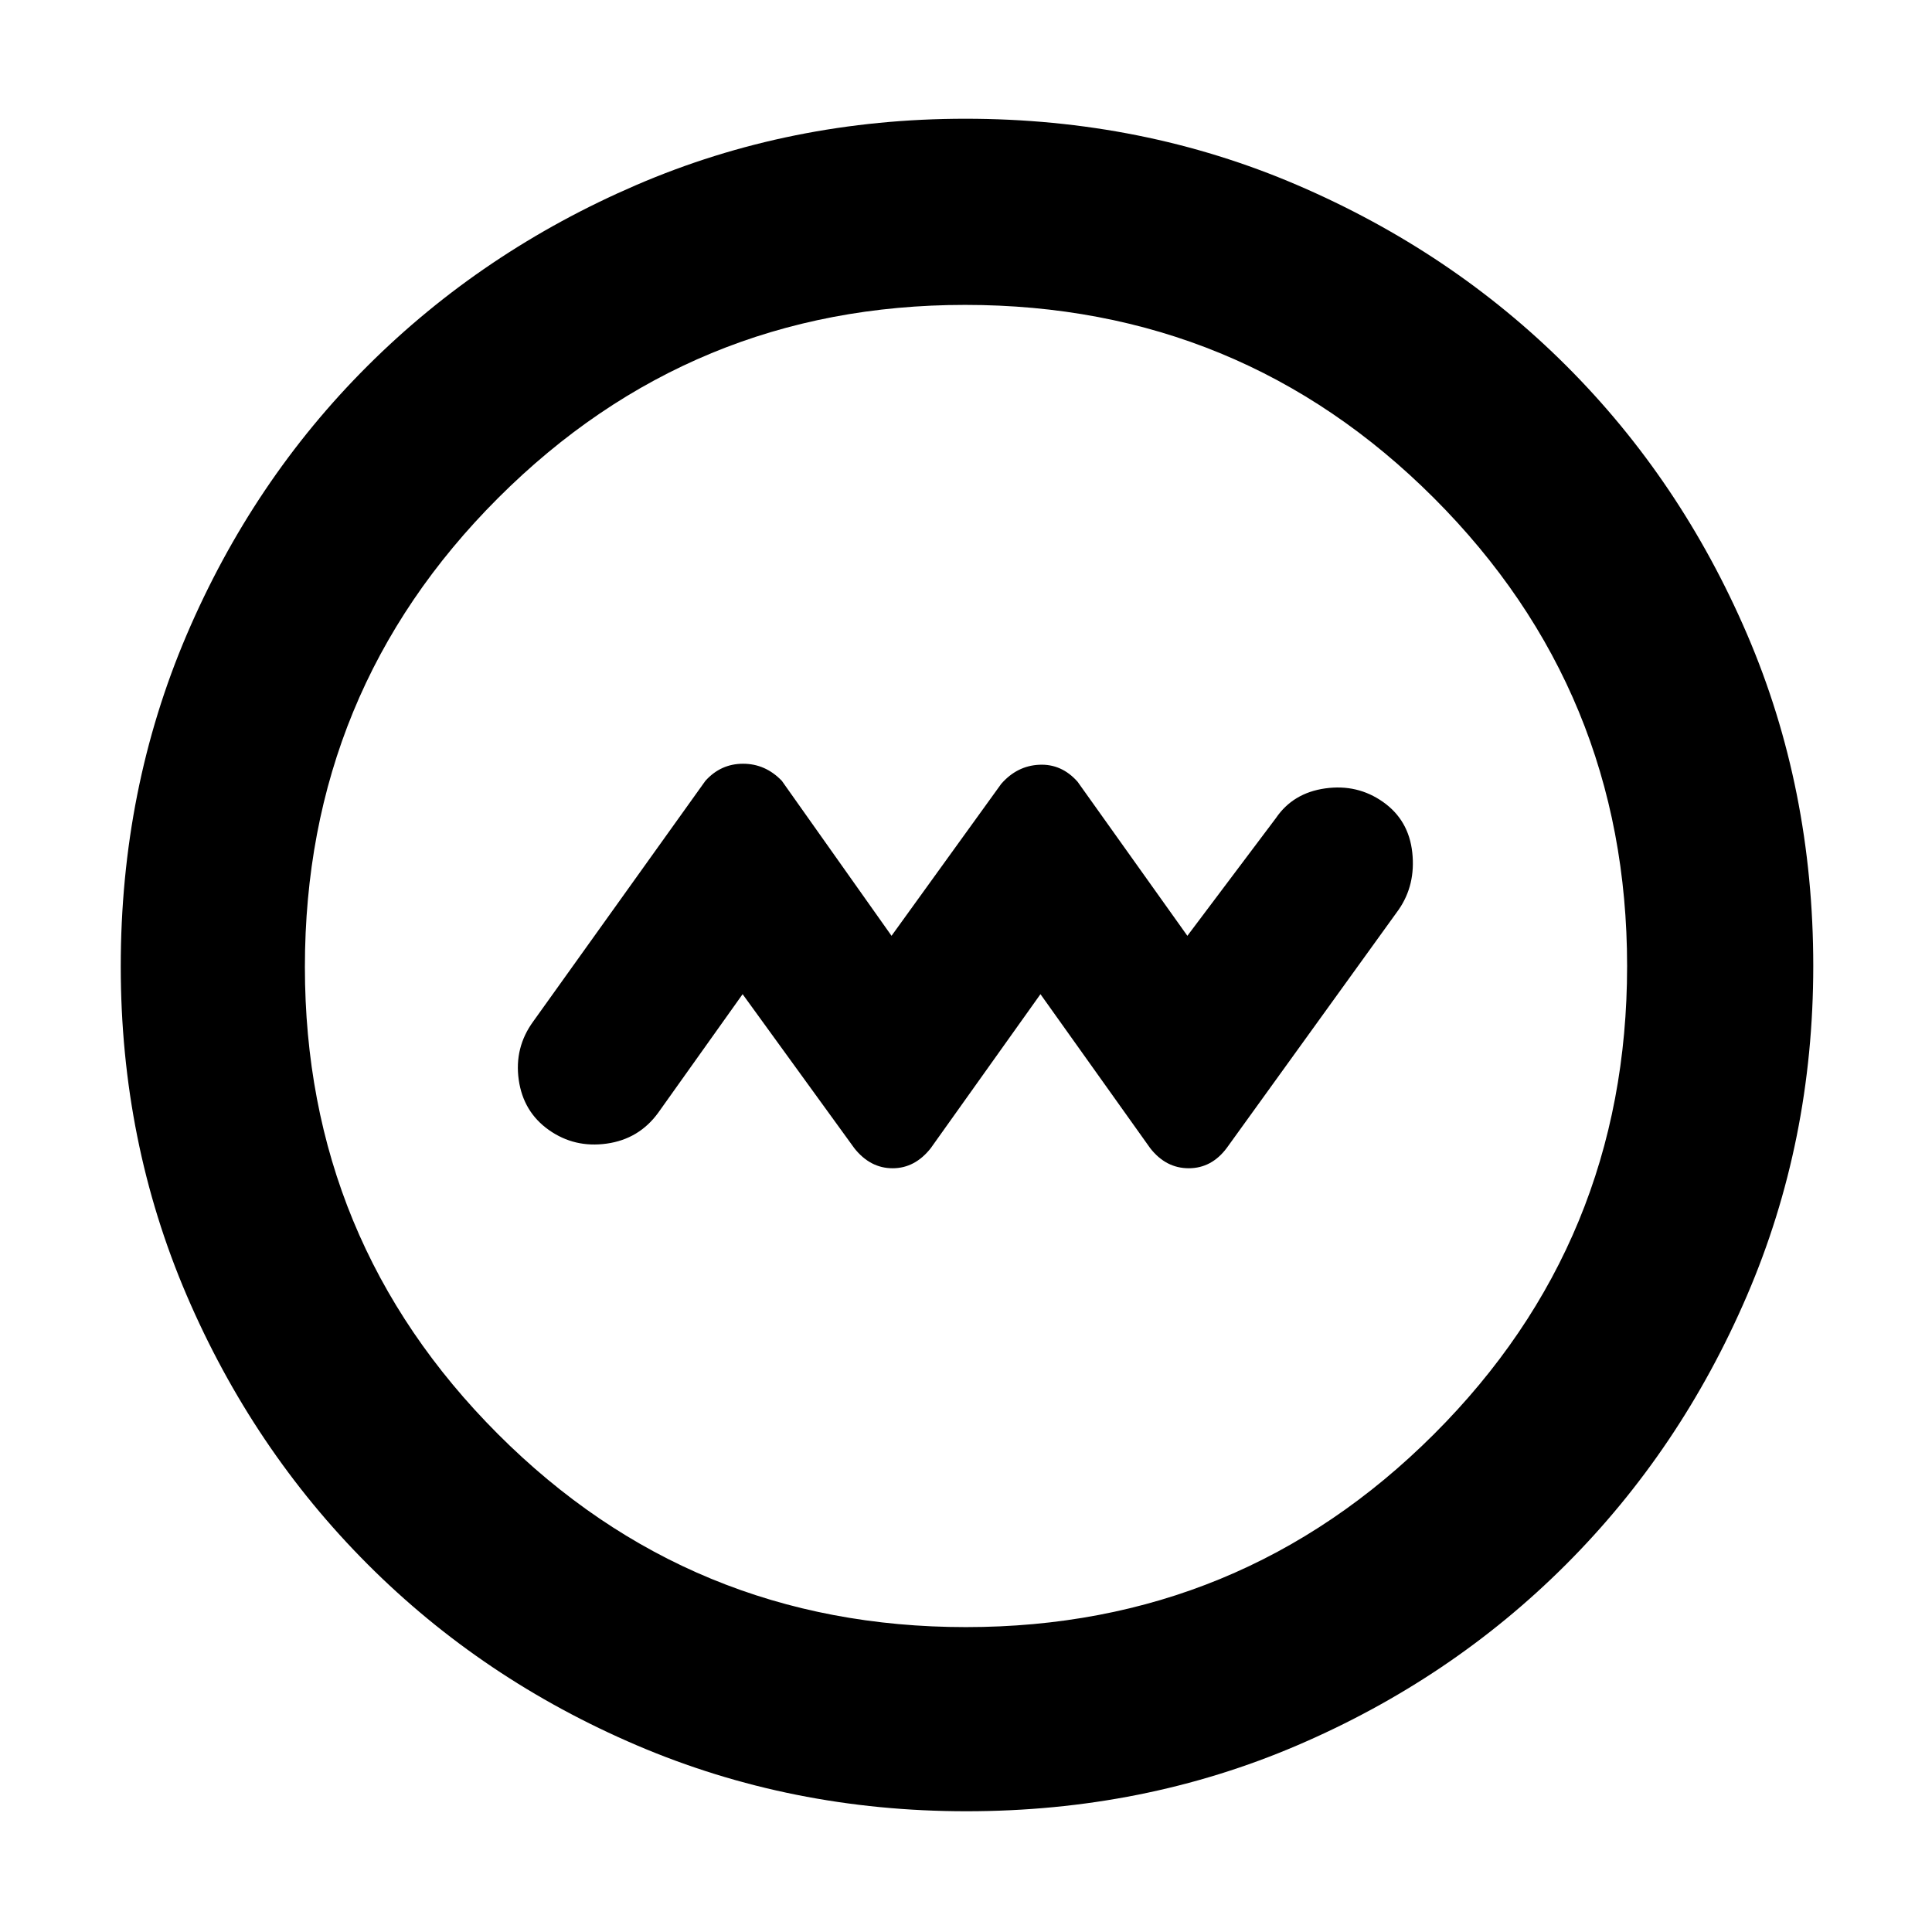 <svg xmlns="http://www.w3.org/2000/svg" height="48" viewBox="0 -960 960 960" width="48"><path d="m369-466 55.55 76.59q7.88 9.91 18.99 9.91 11.1 0 18.96-10L517-466l54.55 76.55q7.78 9.95 19.12 9.95 11.33 0 18.86-10.03L695-508q8.5-12.3 6.75-28.4-1.75-16.1-14.5-25.1t-28.75-6.75q-16 2.25-24.5 14.75L590-495l-54.55-76.55q-7.92-8.95-19.01-8.45-11.08.5-18.94 9.5L443-495l-54.5-77q-8.16-8.5-19.27-8.5-11.1 0-18.73 8.5L265-452.5q-9.5 13-7.25 29t15 25q12.75 9 28.75 6.75T327-407l42-59ZM480.2-60q-87.11 0-163.77-32.76-76.65-32.77-133.79-90Q125.5-240 92.75-316.39 60-392.77 60-479.8q0-88.11 32.76-164.77 32.77-76.65 89.85-133.59 57.08-56.95 133.53-89.89Q392.6-901 479.71-901q88.2 0 164.98 33 76.78 33 133.64 89.79 56.86 56.79 89.77 133.35 32.9 76.57 32.9 164.8 0 87.24-32.96 163.88-32.96 76.65-90 133.66Q721-125.5 644.61-92.75 568.23-60 480.2-60Zm-.23-91.5q136.53 0 232.53-95.84t96-232.63q0-136.53-95.97-232.53-95.96-96-233-96-136.03 0-232.03 95.97-96 95.96-96 233 0 136.03 95.84 232.03t232.63 96ZM480-480Z"/></svg>